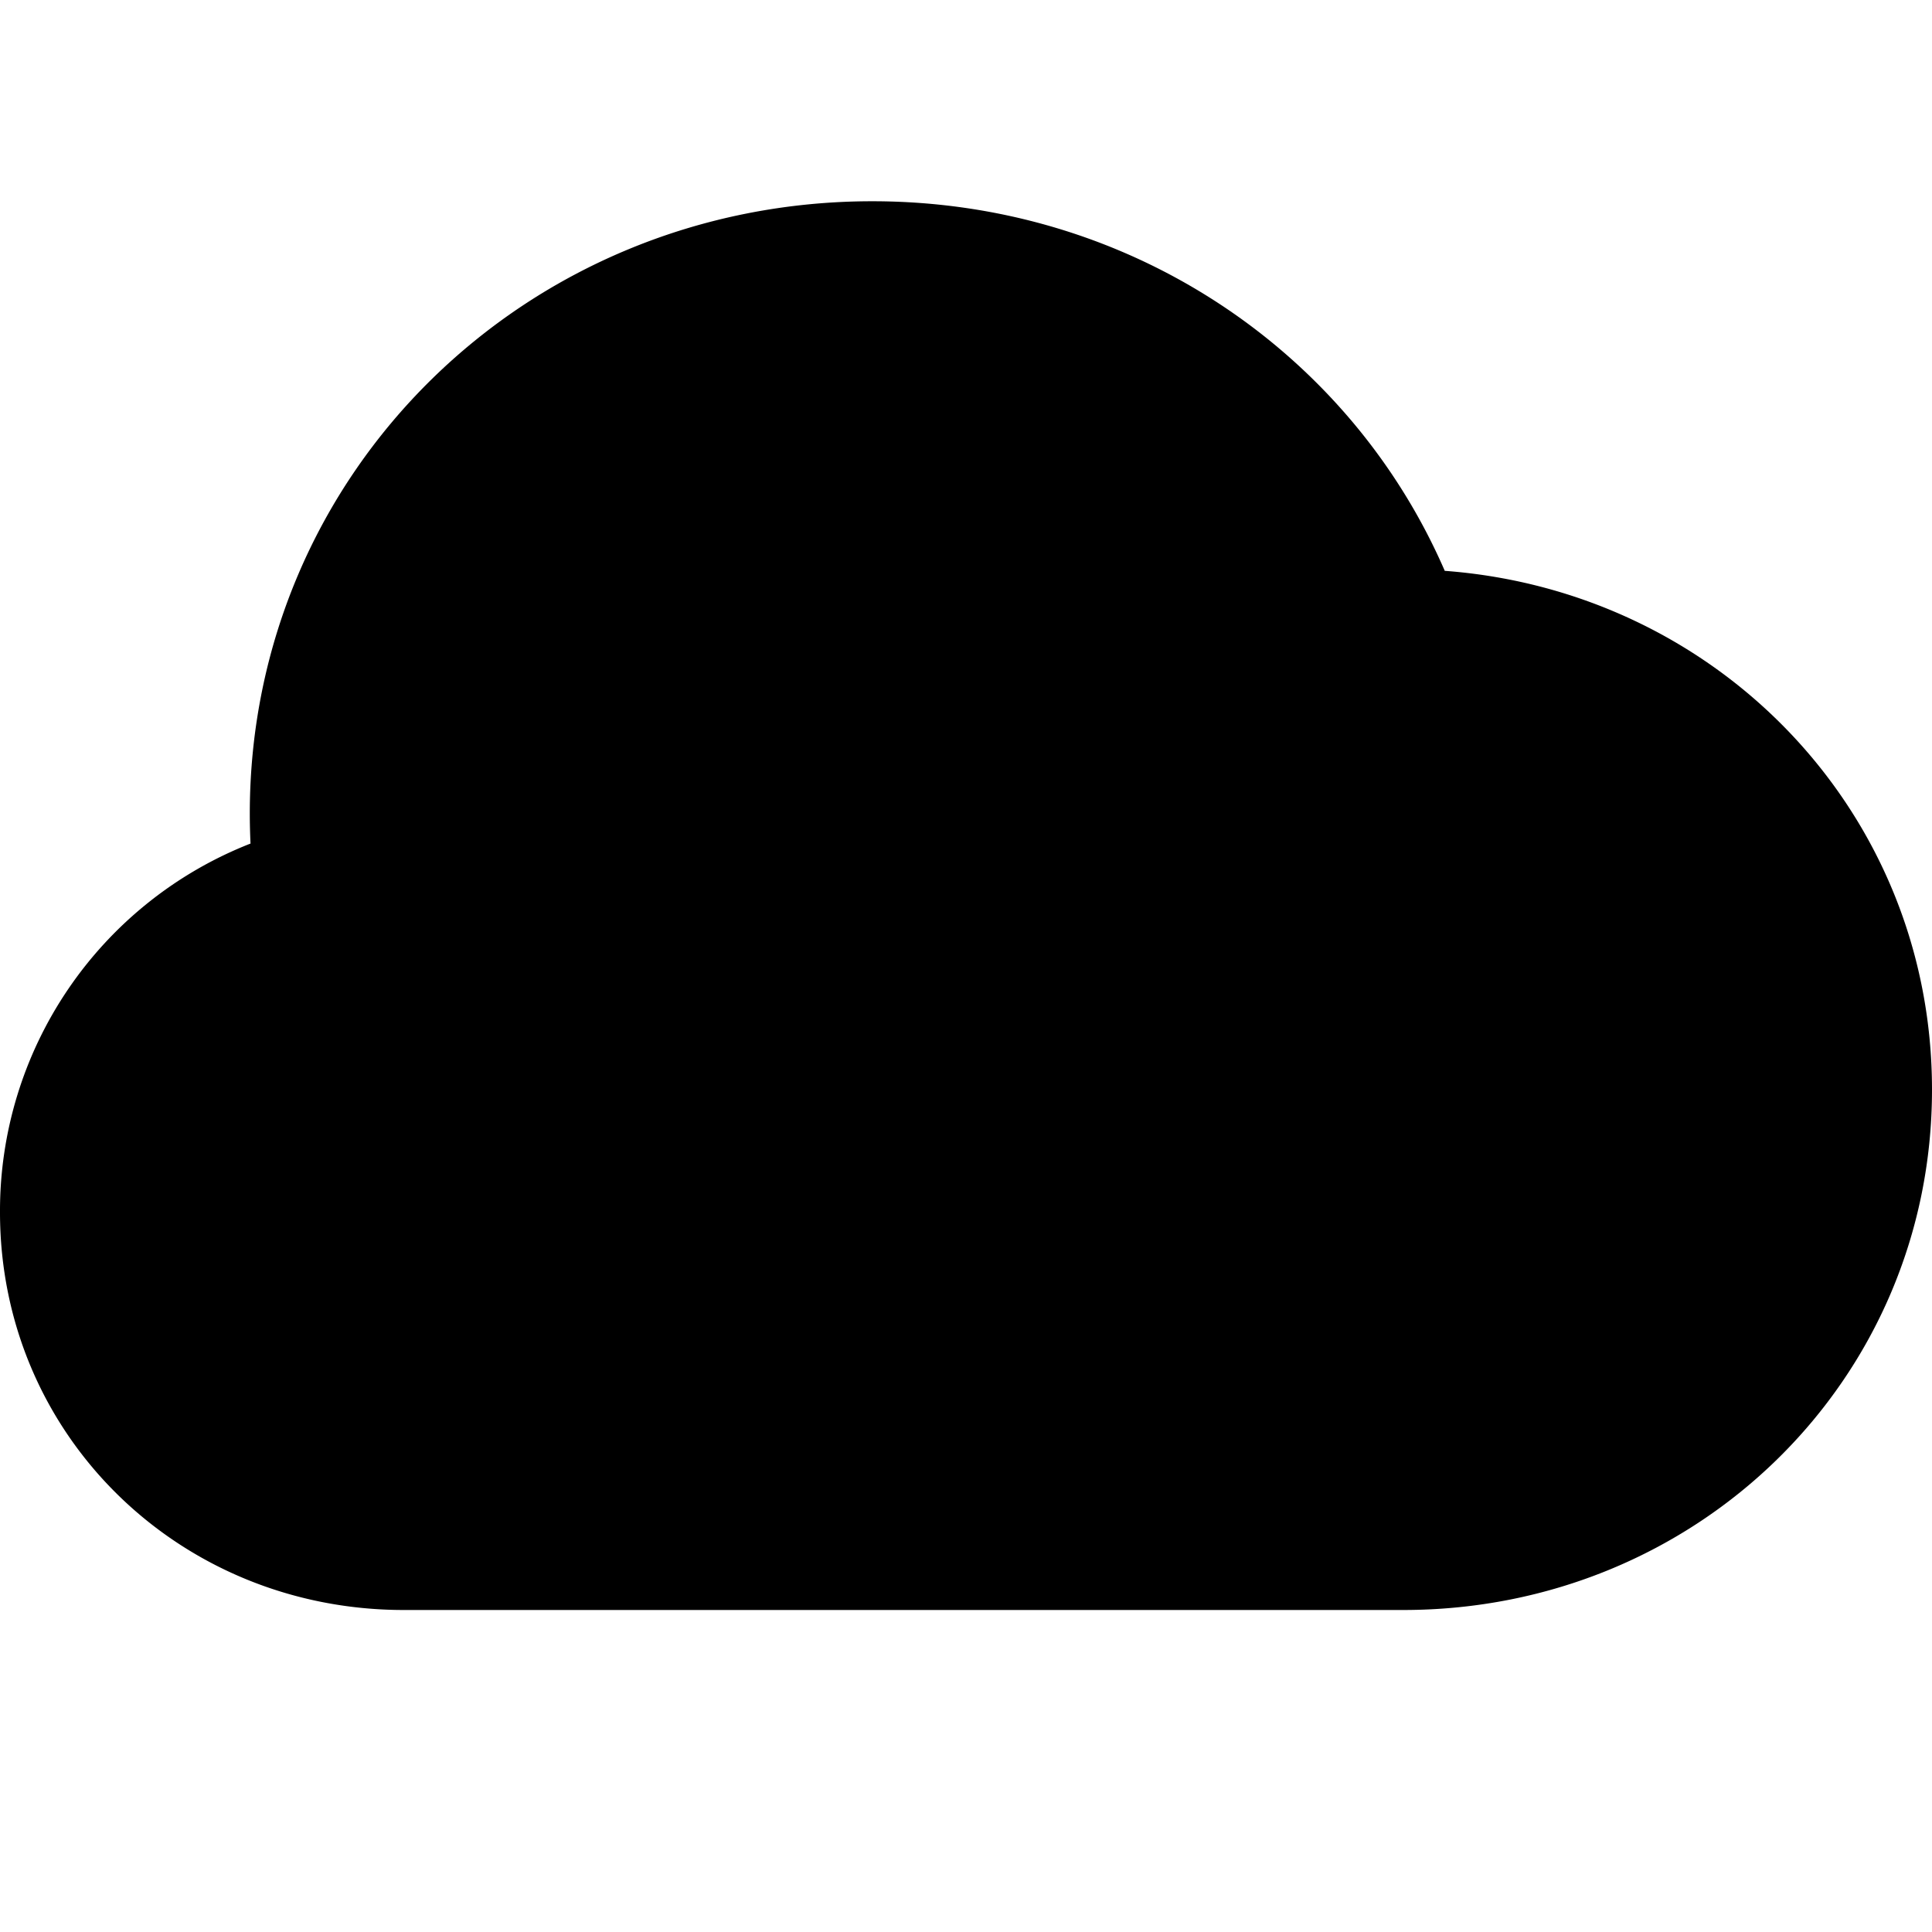 <svg xmlns="http://www.w3.org/2000/svg" width="24" height="24"><path fill-rule="evenodd" d="M3.103 10.107c0-4.244 3.445-7.607 7.733-7.607 3.19 0 5.912 1.858 7.099 4.563a.596.596 0 01.01.022l.001.006C21.348 7.345 24 10.095 24 13.536 24 17.148 21.076 20 17.431 20H5.017C2.23 20 0 17.83 0 15.06a4.9 4.9 0 013.112-4.581 8.01 8.01 0 01-.009-.372z"/></svg>